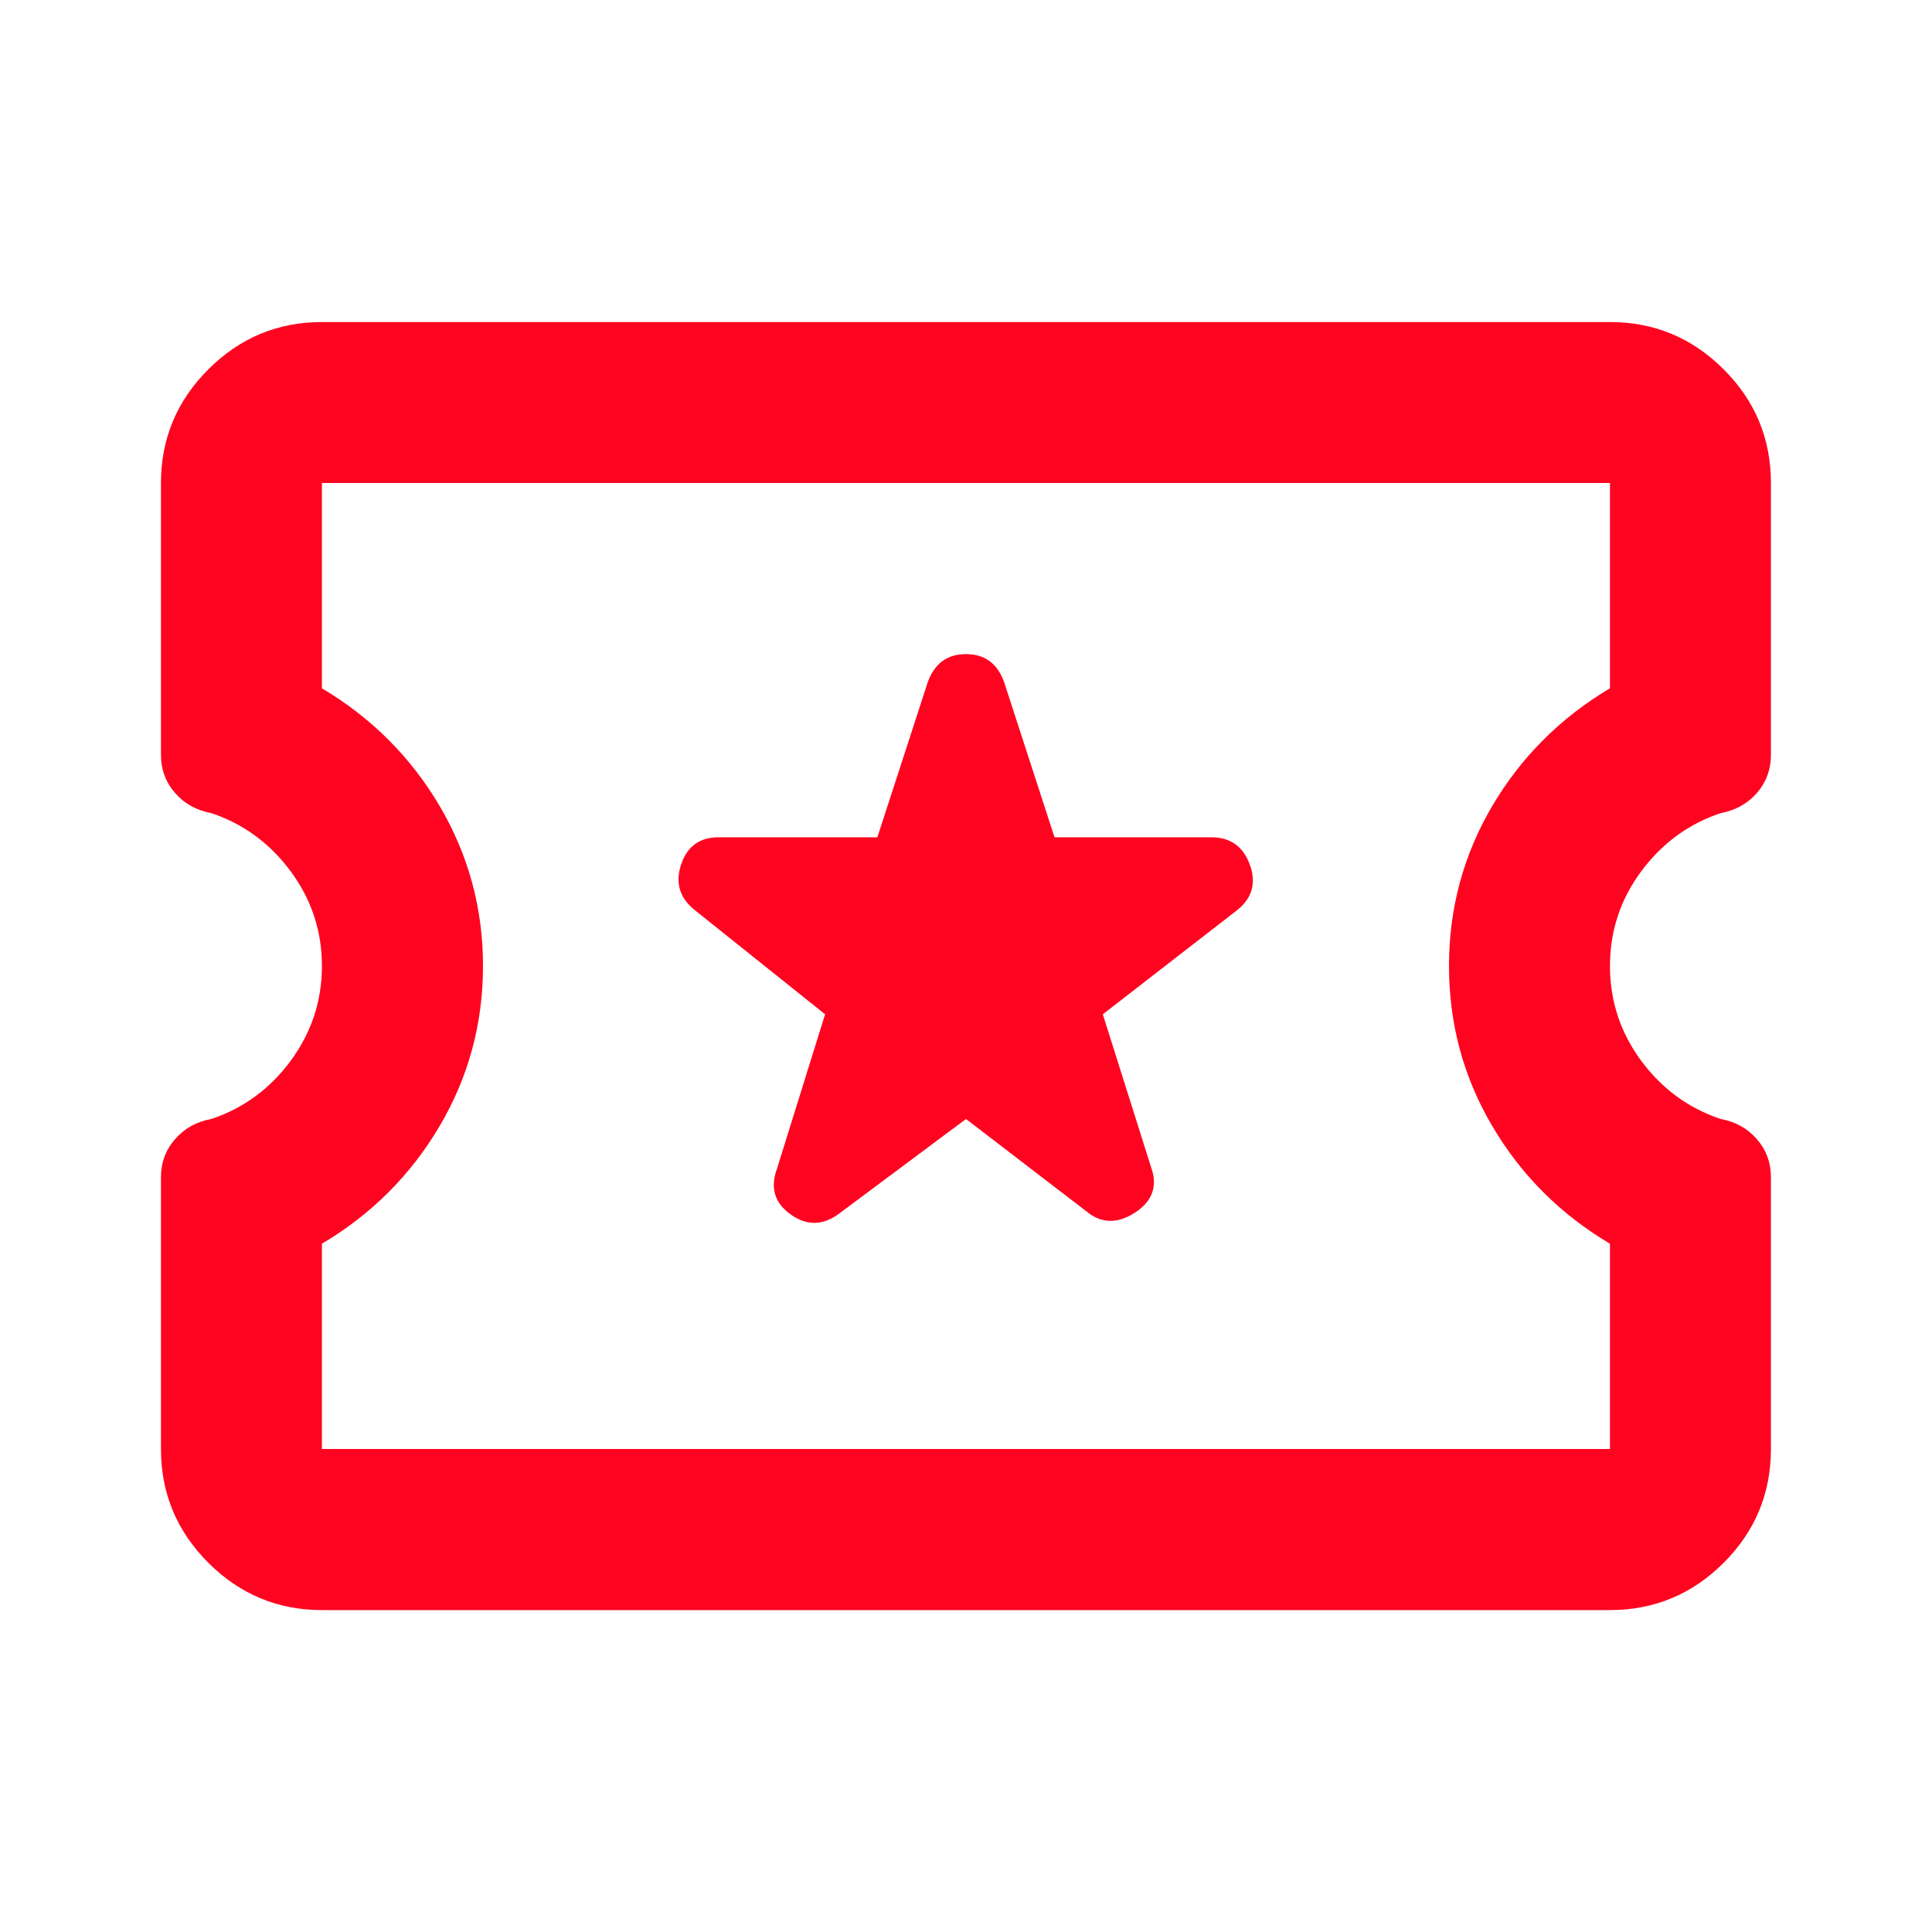 <svg width="16" height="16" viewBox="0 0 16 16" fill="none" xmlns="http://www.w3.org/2000/svg">
<path d="M8 9.267L9 10.034C9.122 10.134 9.255 10.136 9.4 10.042C9.544 9.948 9.589 9.823 9.533 9.667L9.133 8.4L10.25 7.534C10.372 7.434 10.405 7.309 10.35 7.159C10.294 7.009 10.189 6.934 10.033 6.934H8.733L8.316 5.65C8.261 5.495 8.155 5.417 8 5.417C7.844 5.417 7.739 5.495 7.683 5.65L7.266 6.934H5.95C5.794 6.934 5.691 7.009 5.641 7.159C5.591 7.309 5.627 7.434 5.75 7.534L6.833 8.4L6.433 9.684C6.377 9.839 6.416 9.964 6.55 10.059C6.683 10.153 6.816 10.15 6.95 10.05L8 9.267ZM2.666 13.334C2.3 13.334 1.986 13.203 1.725 12.942C1.464 12.681 1.333 12.367 1.333 12V9.75C1.333 9.628 1.372 9.523 1.45 9.434C1.527 9.345 1.627 9.289 1.75 9.267C2.016 9.178 2.236 9.017 2.408 8.784C2.58 8.55 2.666 8.289 2.666 8C2.666 7.711 2.58 7.45 2.408 7.217C2.236 6.984 2.016 6.823 1.75 6.734C1.627 6.711 1.527 6.656 1.45 6.567C1.372 6.478 1.333 6.373 1.333 6.25V4C1.333 3.634 1.464 3.32 1.725 3.059C1.986 2.798 2.3 2.667 2.666 2.667H13.333C13.7 2.667 14.014 2.798 14.275 3.059C14.536 3.32 14.666 3.634 14.666 4V6.25C14.666 6.373 14.627 6.478 14.55 6.567C14.472 6.656 14.372 6.711 14.25 6.734C13.983 6.823 13.764 6.984 13.591 7.217C13.419 7.45 13.333 7.711 13.333 8C13.333 8.289 13.419 8.55 13.591 8.784C13.764 9.017 13.983 9.178 14.25 9.267C14.372 9.289 14.472 9.345 14.55 9.434C14.627 9.523 14.666 9.628 14.666 9.75V12C14.666 12.367 14.536 12.681 14.275 12.942C14.014 13.203 13.7 13.334 13.333 13.334H2.666ZM2.666 12H13.333V10.3C12.922 10.056 12.597 9.731 12.358 9.325C12.119 8.92 12 8.478 12 8C12 7.523 12.119 7.081 12.358 6.675C12.597 6.27 12.922 5.945 13.333 5.7V4H2.666V5.7C3.077 5.945 3.402 6.27 3.641 6.675C3.88 7.081 4 7.523 4 8C4 8.478 3.88 8.92 3.641 9.325C3.402 9.731 3.077 10.056 2.666 10.3V12Z" fill="#FF0420"/>
</svg>
